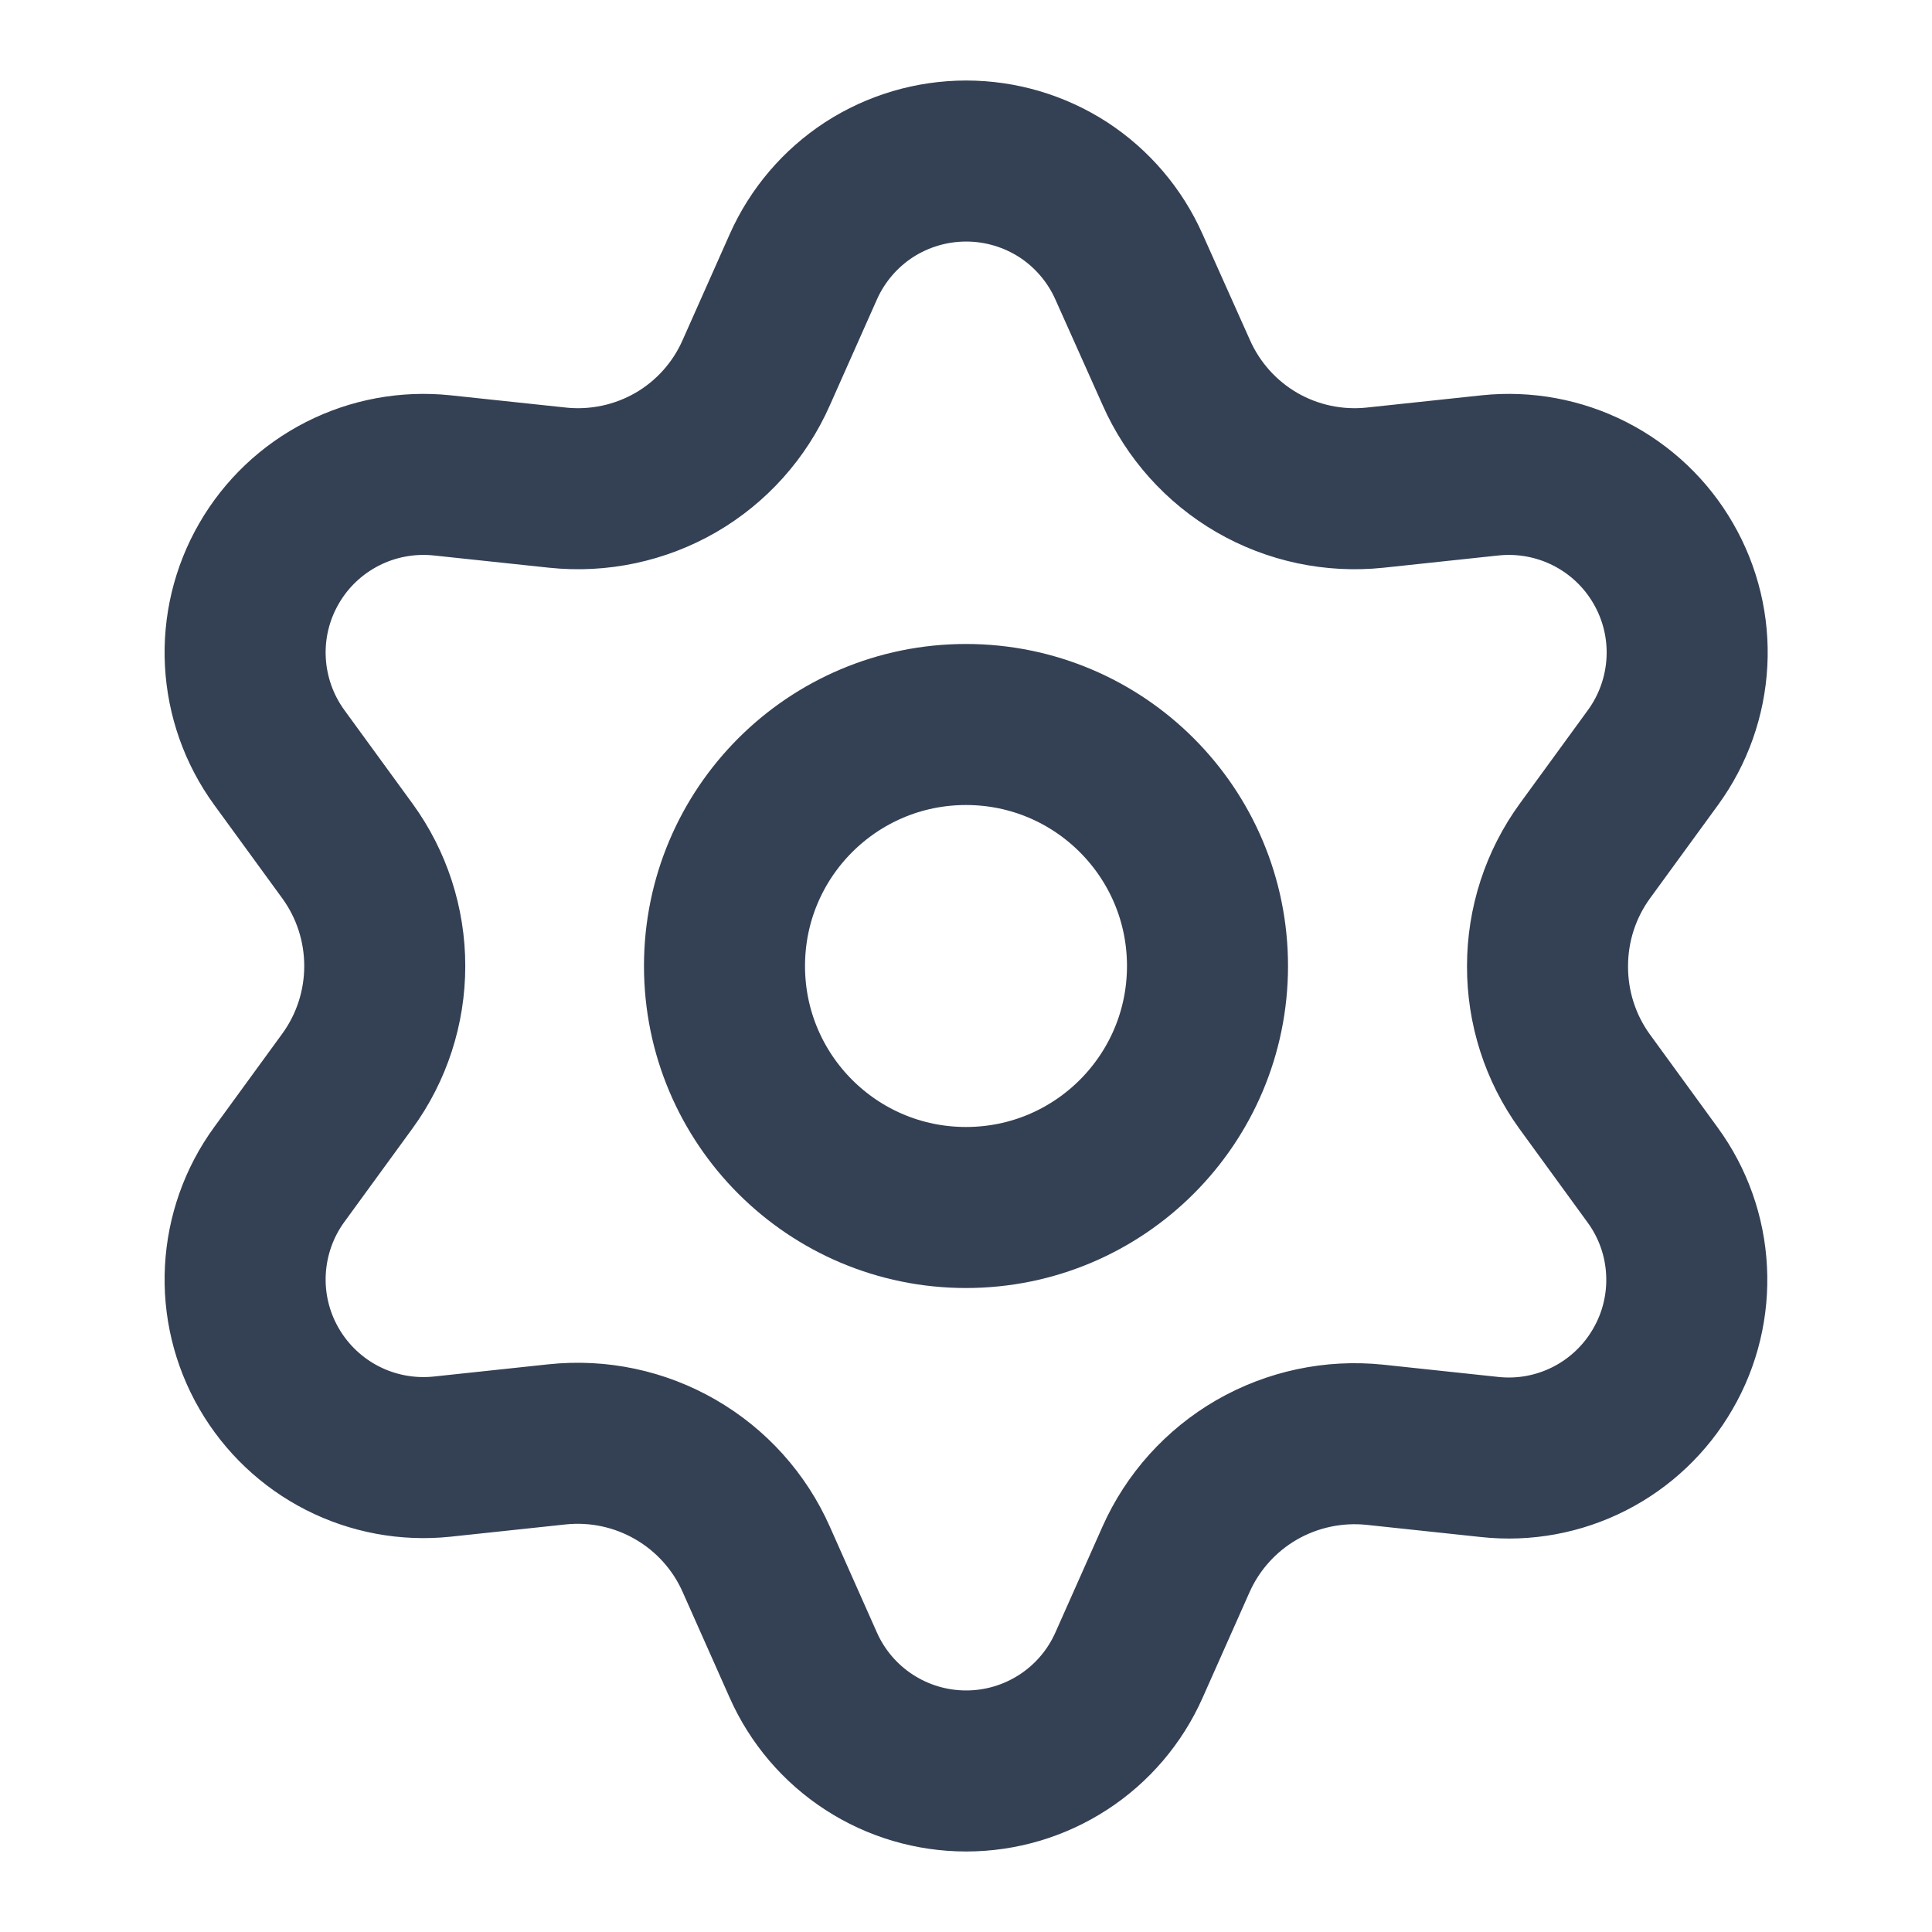 <svg viewBox="0 0 20 20" fill="none" xmlns="http://www.w3.org/2000/svg">
<path d="M7.829 16.143L8.316 17.238C8.461 17.564 8.697 17.841 8.996 18.035C9.296 18.23 9.645 18.333 10.002 18.333C10.358 18.333 10.707 18.23 11.007 18.035C11.306 17.841 11.542 17.564 11.687 17.238L12.174 16.143C12.347 15.754 12.639 15.43 13.007 15.217C13.378 15.003 13.806 14.912 14.232 14.956L15.424 15.083C15.778 15.121 16.136 15.055 16.454 14.893C16.772 14.731 17.036 14.48 17.214 14.171C17.393 13.863 17.478 13.508 17.459 13.152C17.441 12.796 17.319 12.453 17.109 12.165L16.403 11.195C16.152 10.848 16.018 10.429 16.02 10C16.02 9.572 16.155 9.155 16.407 8.809L17.113 7.84C17.323 7.551 17.444 7.208 17.463 6.852C17.482 6.496 17.397 6.142 17.218 5.833C17.04 5.524 16.776 5.274 16.458 5.112C16.14 4.95 15.782 4.884 15.427 4.921L14.236 5.048C13.81 5.093 13.381 5.002 13.011 4.788C12.642 4.574 12.35 4.248 12.177 3.857L11.687 2.762C11.542 2.436 11.306 2.159 11.007 1.964C10.707 1.77 10.358 1.667 10.002 1.667C9.645 1.667 9.296 1.77 8.996 1.964C8.697 2.159 8.461 2.436 8.316 2.762L7.829 3.857C7.657 4.248 7.365 4.574 6.996 4.788C6.625 5.002 6.196 5.093 5.771 5.048L4.576 4.921C4.221 4.884 3.863 4.95 3.545 5.112C3.227 5.274 2.963 5.524 2.785 5.833C2.606 6.142 2.521 6.496 2.54 6.852C2.559 7.208 2.68 7.551 2.89 7.84L3.596 8.809C3.848 9.155 3.983 9.572 3.983 10C3.983 10.428 3.848 10.845 3.596 11.191L2.89 12.16C2.68 12.448 2.559 12.792 2.54 13.148C2.521 13.504 2.606 13.858 2.785 14.167C2.963 14.475 3.227 14.726 3.545 14.888C3.863 15.05 4.221 15.116 4.576 15.079L5.767 14.952C6.193 14.907 6.622 14.998 6.992 15.212C7.363 15.426 7.656 15.752 7.829 16.143Z" stroke="#344054" stroke-width="1.667" stroke-linecap="round" stroke-linejoin="round"/>
<path d="M10 12.5C11.381 12.5 12.5 11.381 12.5 10C12.5 8.619 11.381 7.5 10 7.5C8.619 7.5 7.5 8.619 7.5 10C7.5 11.381 8.619 12.5 10 12.5Z" stroke="#344054" stroke-width="1.667" stroke-linecap="round" stroke-linejoin="round"/>
</svg>
